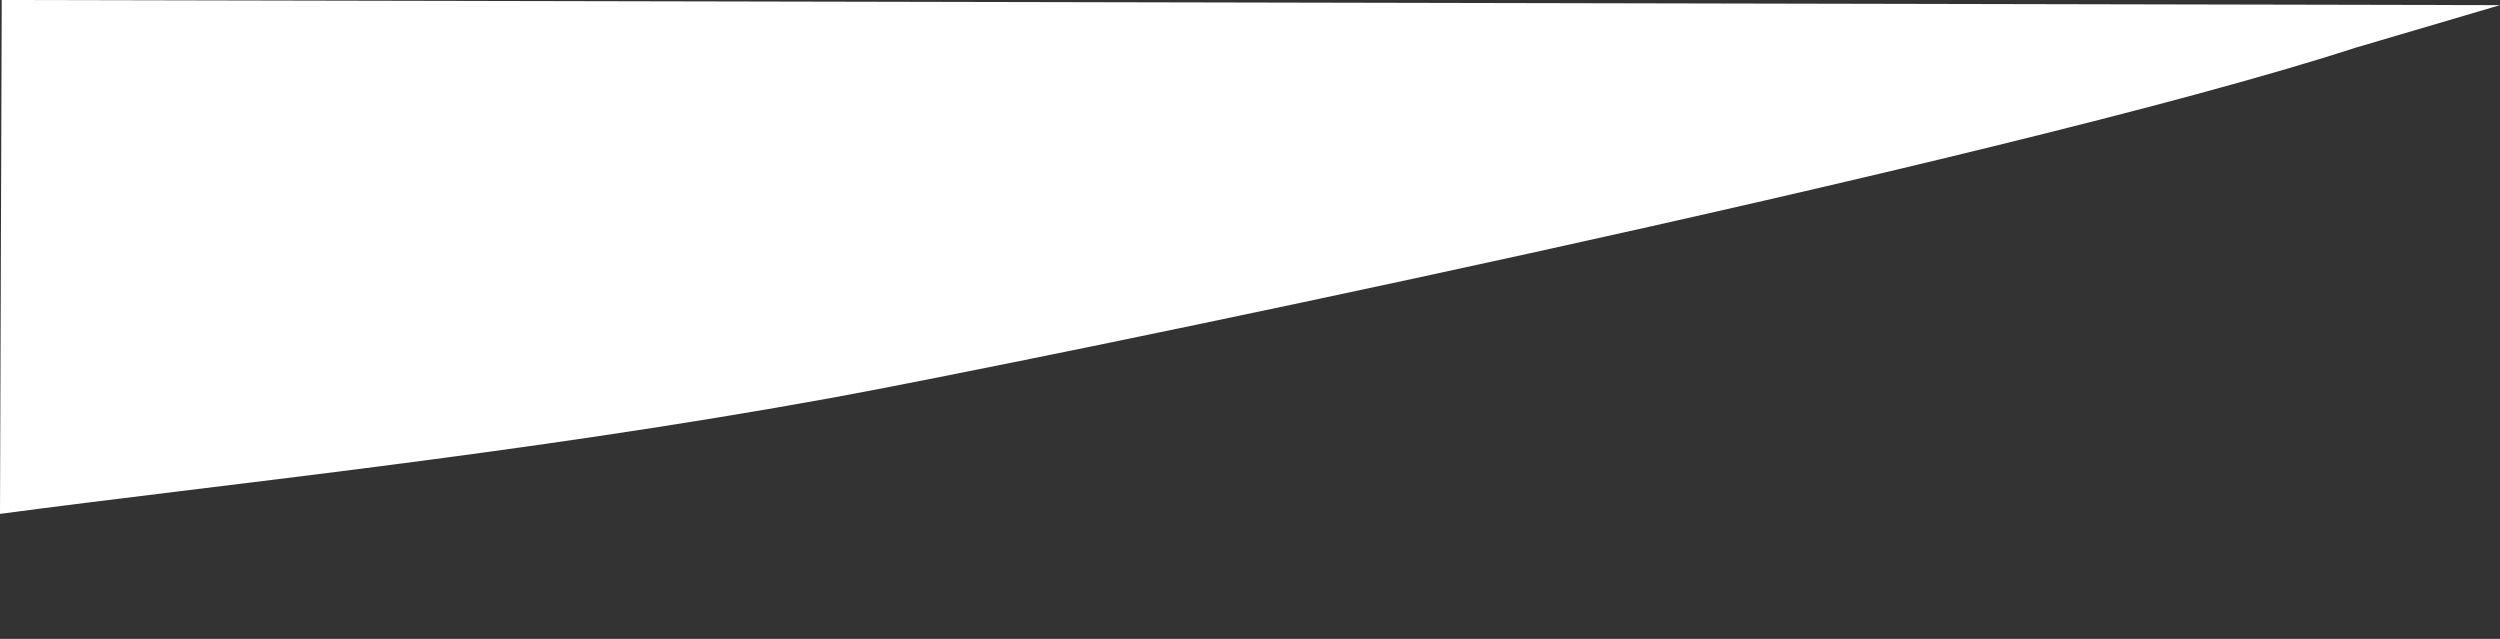 <svg width="360" height="92" viewBox="0 0 360 92" fill="none" xmlns="http://www.w3.org/2000/svg">
<rect x="0" y="0" width="360" height="92" fill="#333333" stroke="none"/>
<path d="M0.249 0L360 0.739L339.116 6.895C288.273 23.394 146.312 52.453 119.959 57.255C75.083 65.432 30.953 69.855 0 74L0.249 0Z" fill="white"/>
</svg>
